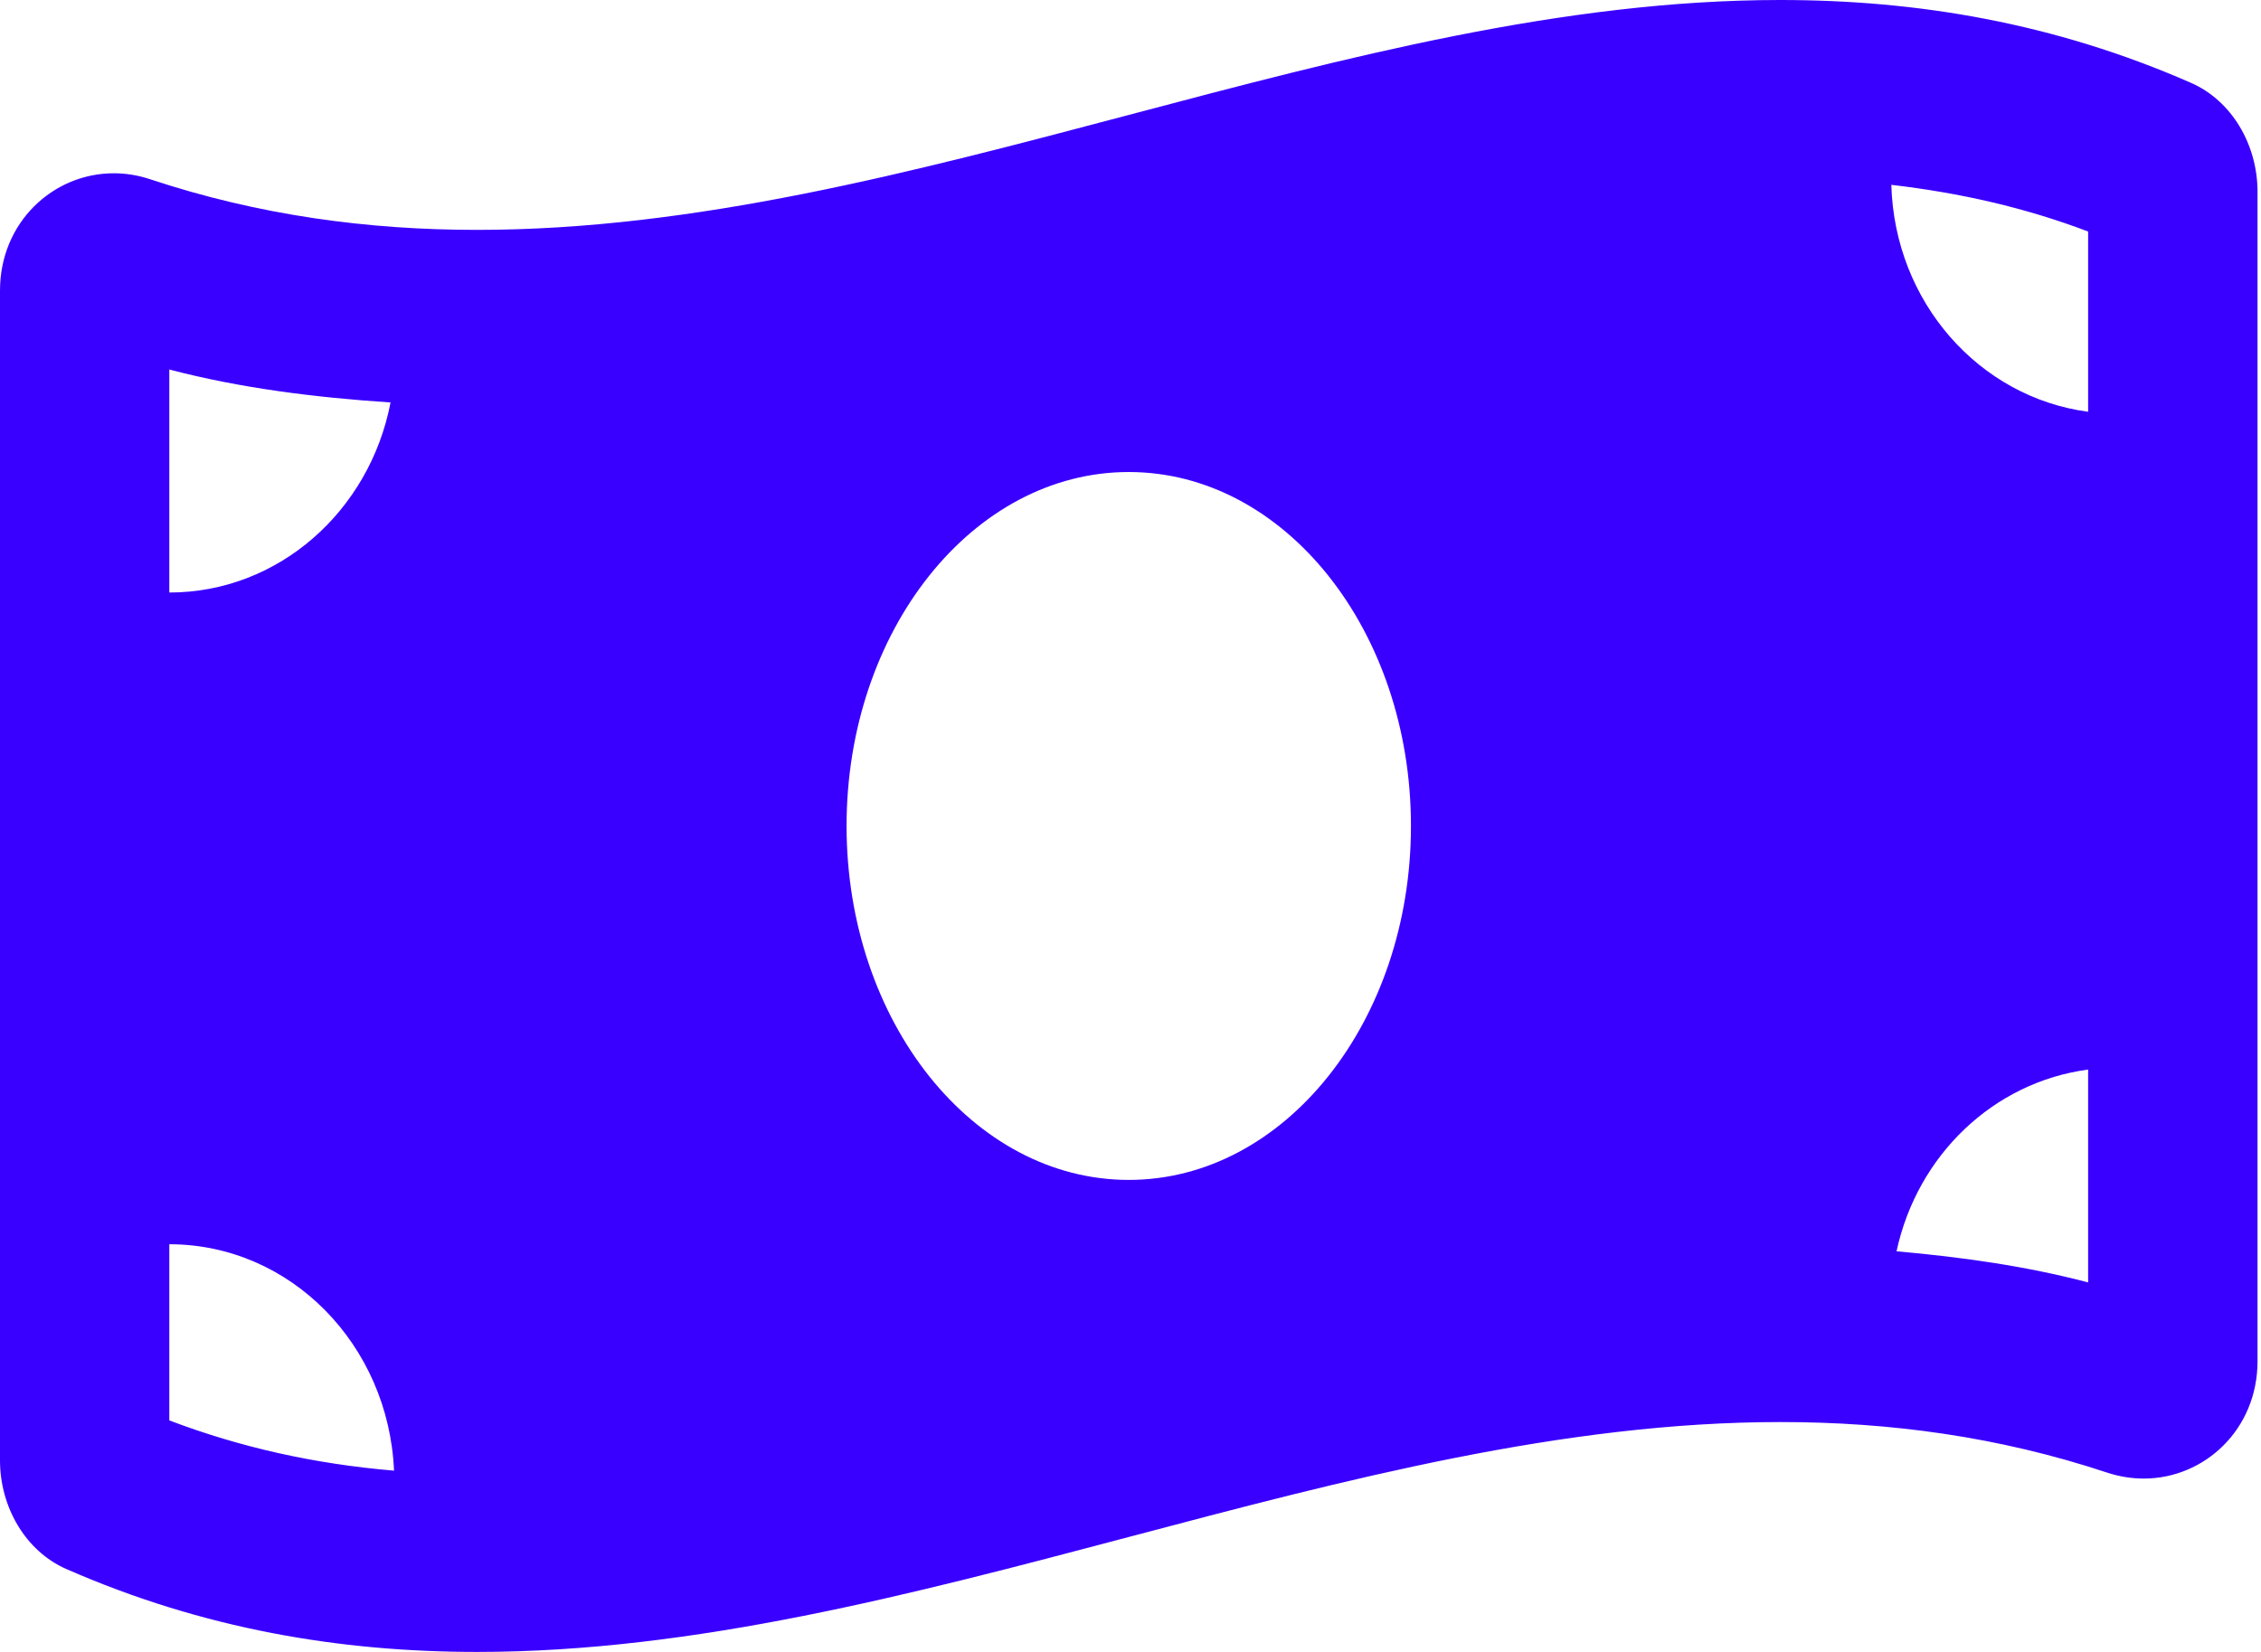 <?xml version="1.0" encoding="utf-8"?>
<svg width="26px" height="19px" viewBox="0 0 26 19" version="1.1" xmlns="http://www.w3.org/2000/svg" xmlns:xlink="http://www.w3.org/1999/xlink">
    <g id="Page-1" stroke="none" stroke-width="1" fill="none" fill-rule="evenodd">
        <g id="Contact_us" transform="translate(-1050, -417)" fill="#3A00FF" fill-rule="nonzero">
            <g id="Billing" transform="translate(1050, 412)">
                <g id="money-bill-wave-solid" transform="translate(0, 5)">
                    <path d="M25.195,0.953 C23.622,0.263 22.047,0 20.473,0 C15.478,-0 10.482,2.644 5.486,2.644 C4.233,2.644 2.981,2.478 1.728,2.062 C1.587,2.015 1.446,1.993 1.308,1.993 C0.61,1.993 0,2.558 0,3.342 L0,16.798 C0,17.333 0.293,17.841 0.764,18.047 C2.338,18.737 3.912,19 5.486,19 C10.482,19 15.478,16.356 20.474,16.356 C21.727,16.356 22.979,16.522 24.232,16.938 C24.373,16.984 24.514,17.006 24.652,17.006 C25.35,17.006 25.96,16.441 25.96,15.657 L25.96,2.202 C25.959,1.666 25.666,1.159 25.195,0.953 Z M1.947,4.25 C2.763,4.464 3.615,4.571 4.491,4.629 C4.252,5.876 3.204,6.815 1.947,6.815 L1.947,4.25 Z M1.947,16.337 L1.947,14.311 C3.341,14.311 4.469,15.468 4.531,16.915 C3.617,16.838 2.763,16.647 1.947,16.337 Z M12.98,13.571 C11.187,13.571 9.735,11.748 9.735,9.5 C9.735,7.251 11.188,5.429 12.98,5.429 C14.772,5.429 16.225,7.251 16.225,9.5 C16.225,11.749 14.771,13.571 12.98,13.571 Z M24.012,14.75 C23.302,14.563 22.564,14.459 21.809,14.392 C22.047,13.286 22.925,12.446 24.012,12.302 L24.012,14.75 Z M24.012,4.736 C22.76,4.57 21.787,3.476 21.749,2.126 C22.541,2.218 23.294,2.39 24.012,2.663 L24.012,4.736 Z" id="Shape"></path>
                </g>
            </g>
        </g>
    </g>
</svg>